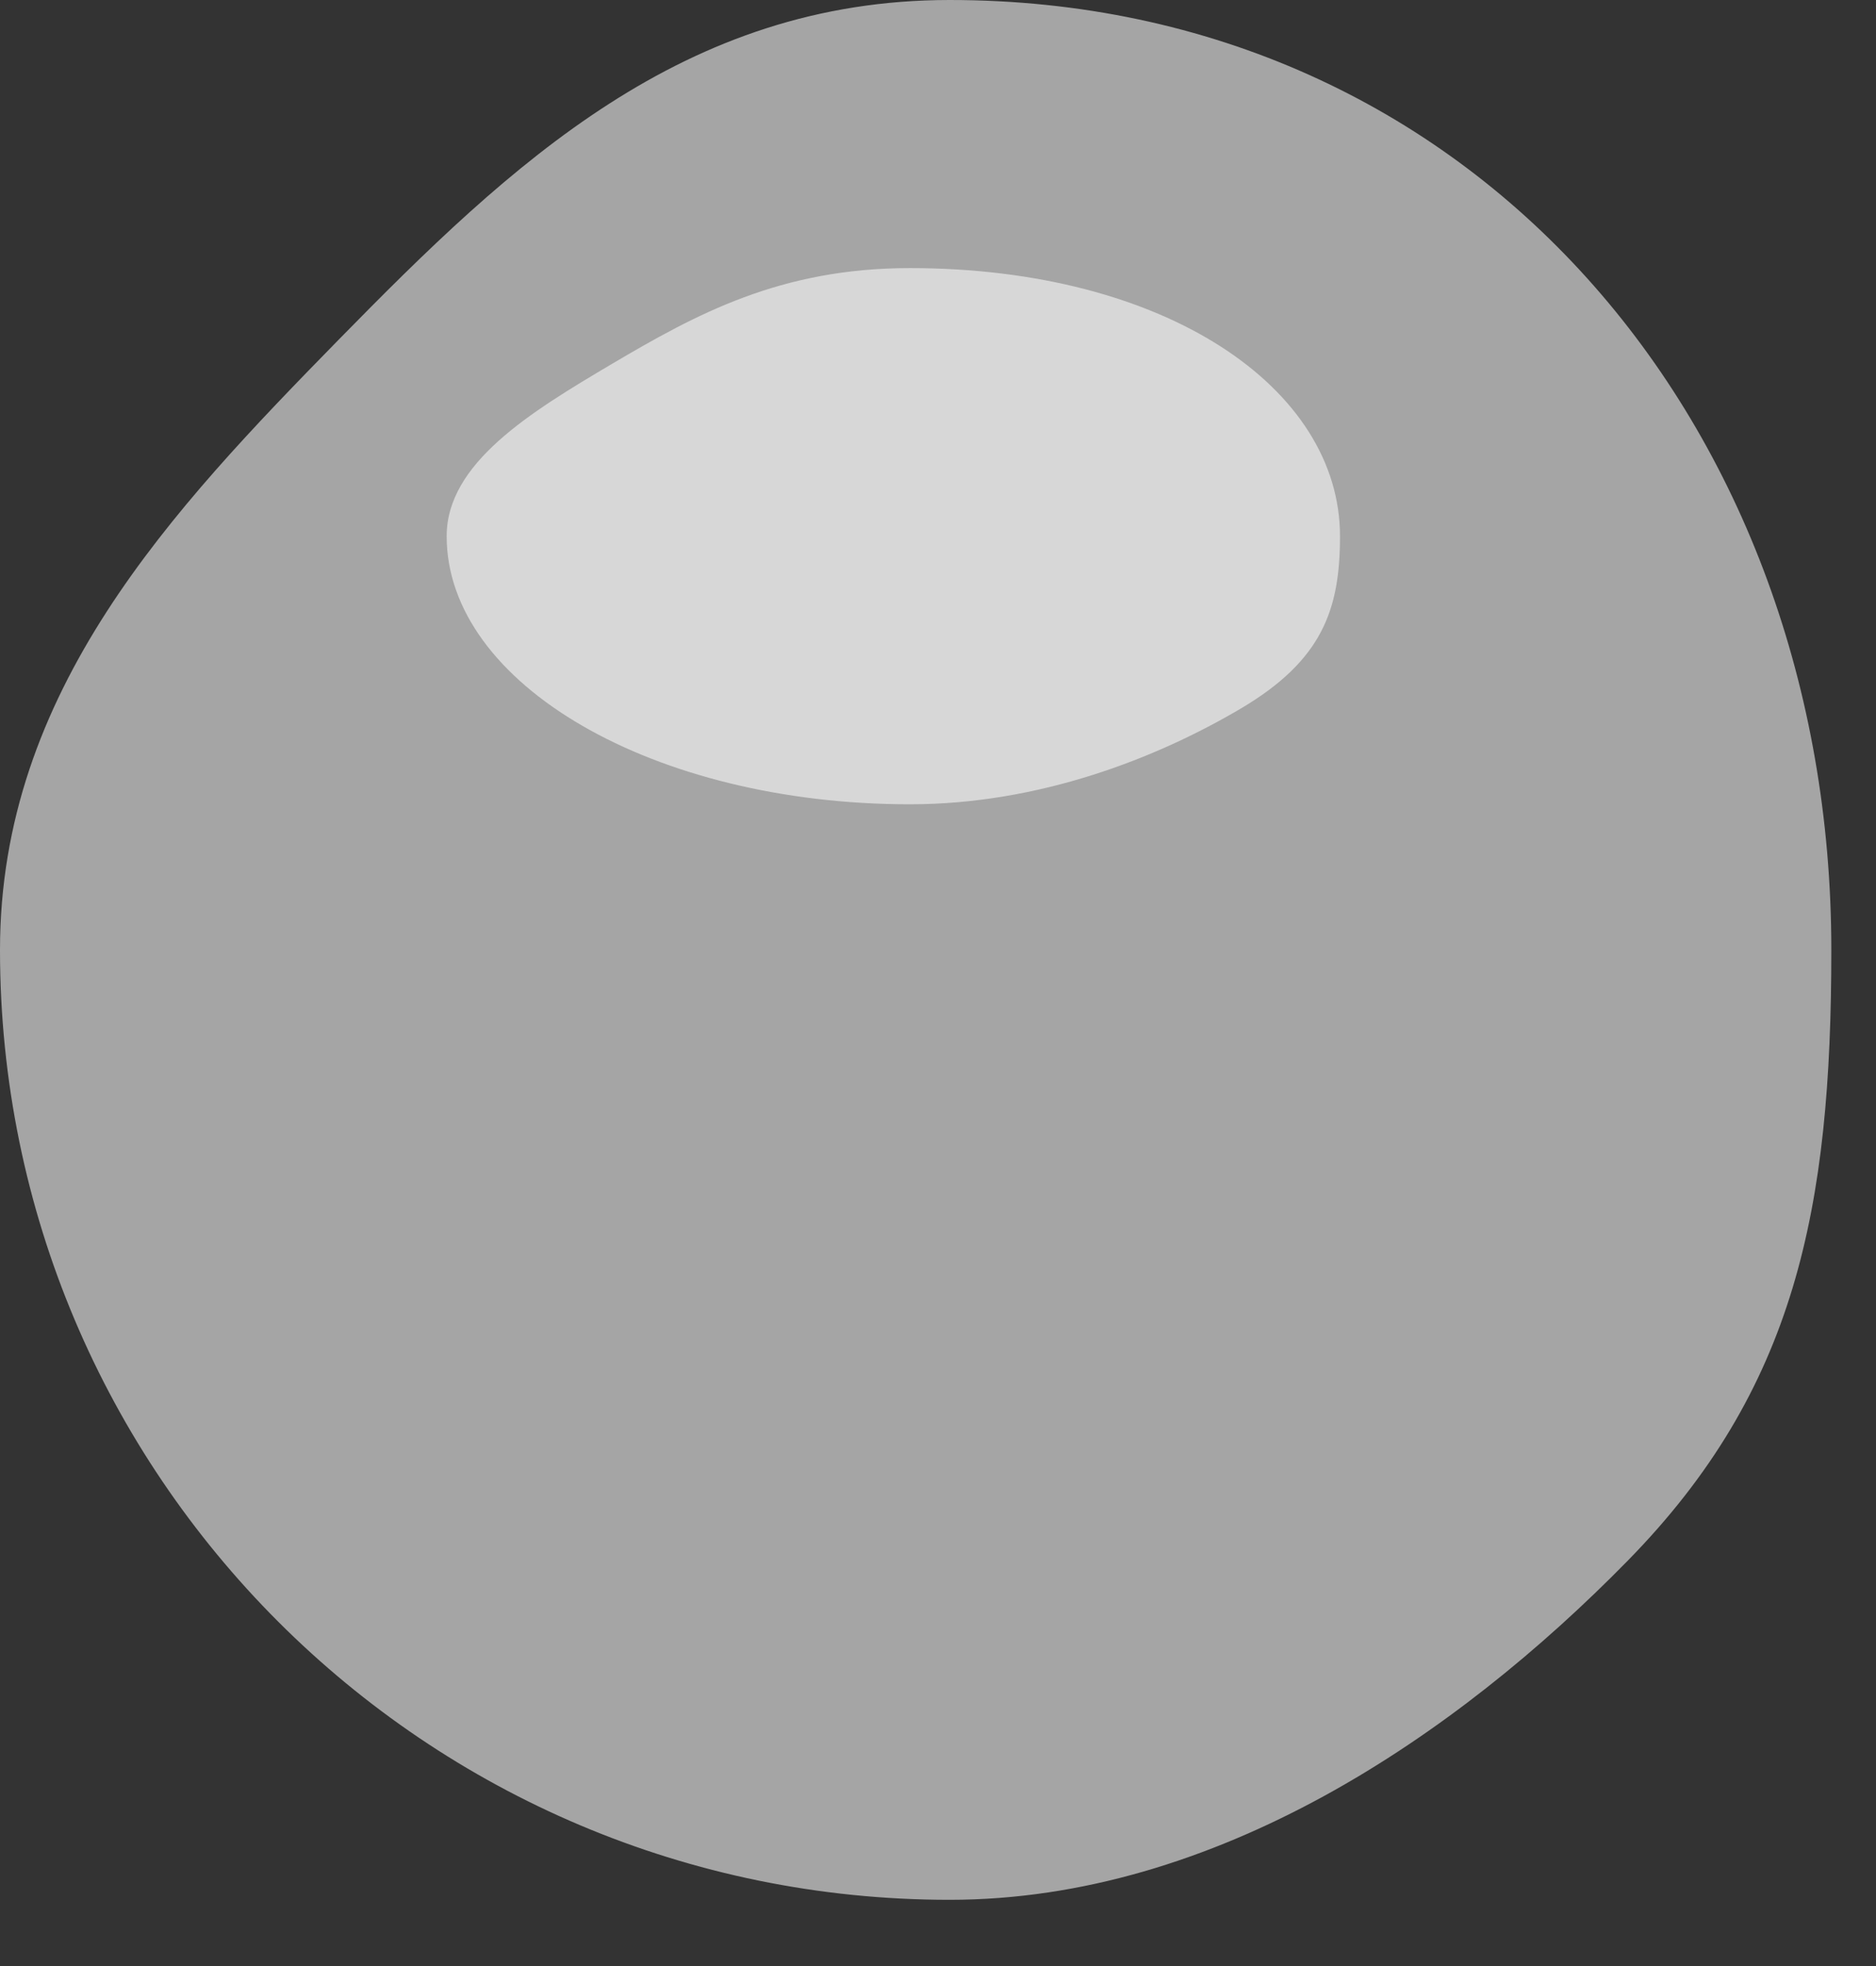 <svg width="21" height="22" viewBox="0 0 21 22" fill="none" xmlns="http://www.w3.org/2000/svg">
<rect x="0" y="0" width="21" height="22" fill="#333333" stroke="none"/>
<path opacity="0.56" d="M20.5 10.63C20.5 13.526 20.101 15.546 18.222 17.463C16.293 19.432 13.604 21.259 10.63 21.259C4.759 21.259 0 16.5 0 10.63C0 7.733 1.918 5.713 3.796 3.796C5.726 1.827 7.655 0 10.63 0C16.5 0 20.5 4.759 20.5 10.63Z" fill="white"/>
<path opacity="0.56" d="M15 6C15 6.817 14.805 7.387 13.889 7.929C12.948 8.484 11.636 9 10.185 9C7.321 9 5 7.657 5 6C5 5.183 5.935 4.613 6.852 4.071C7.793 3.516 8.734 3 10.185 3C13.049 3 15 4.343 15 6Z" fill="white"/>
</svg>
